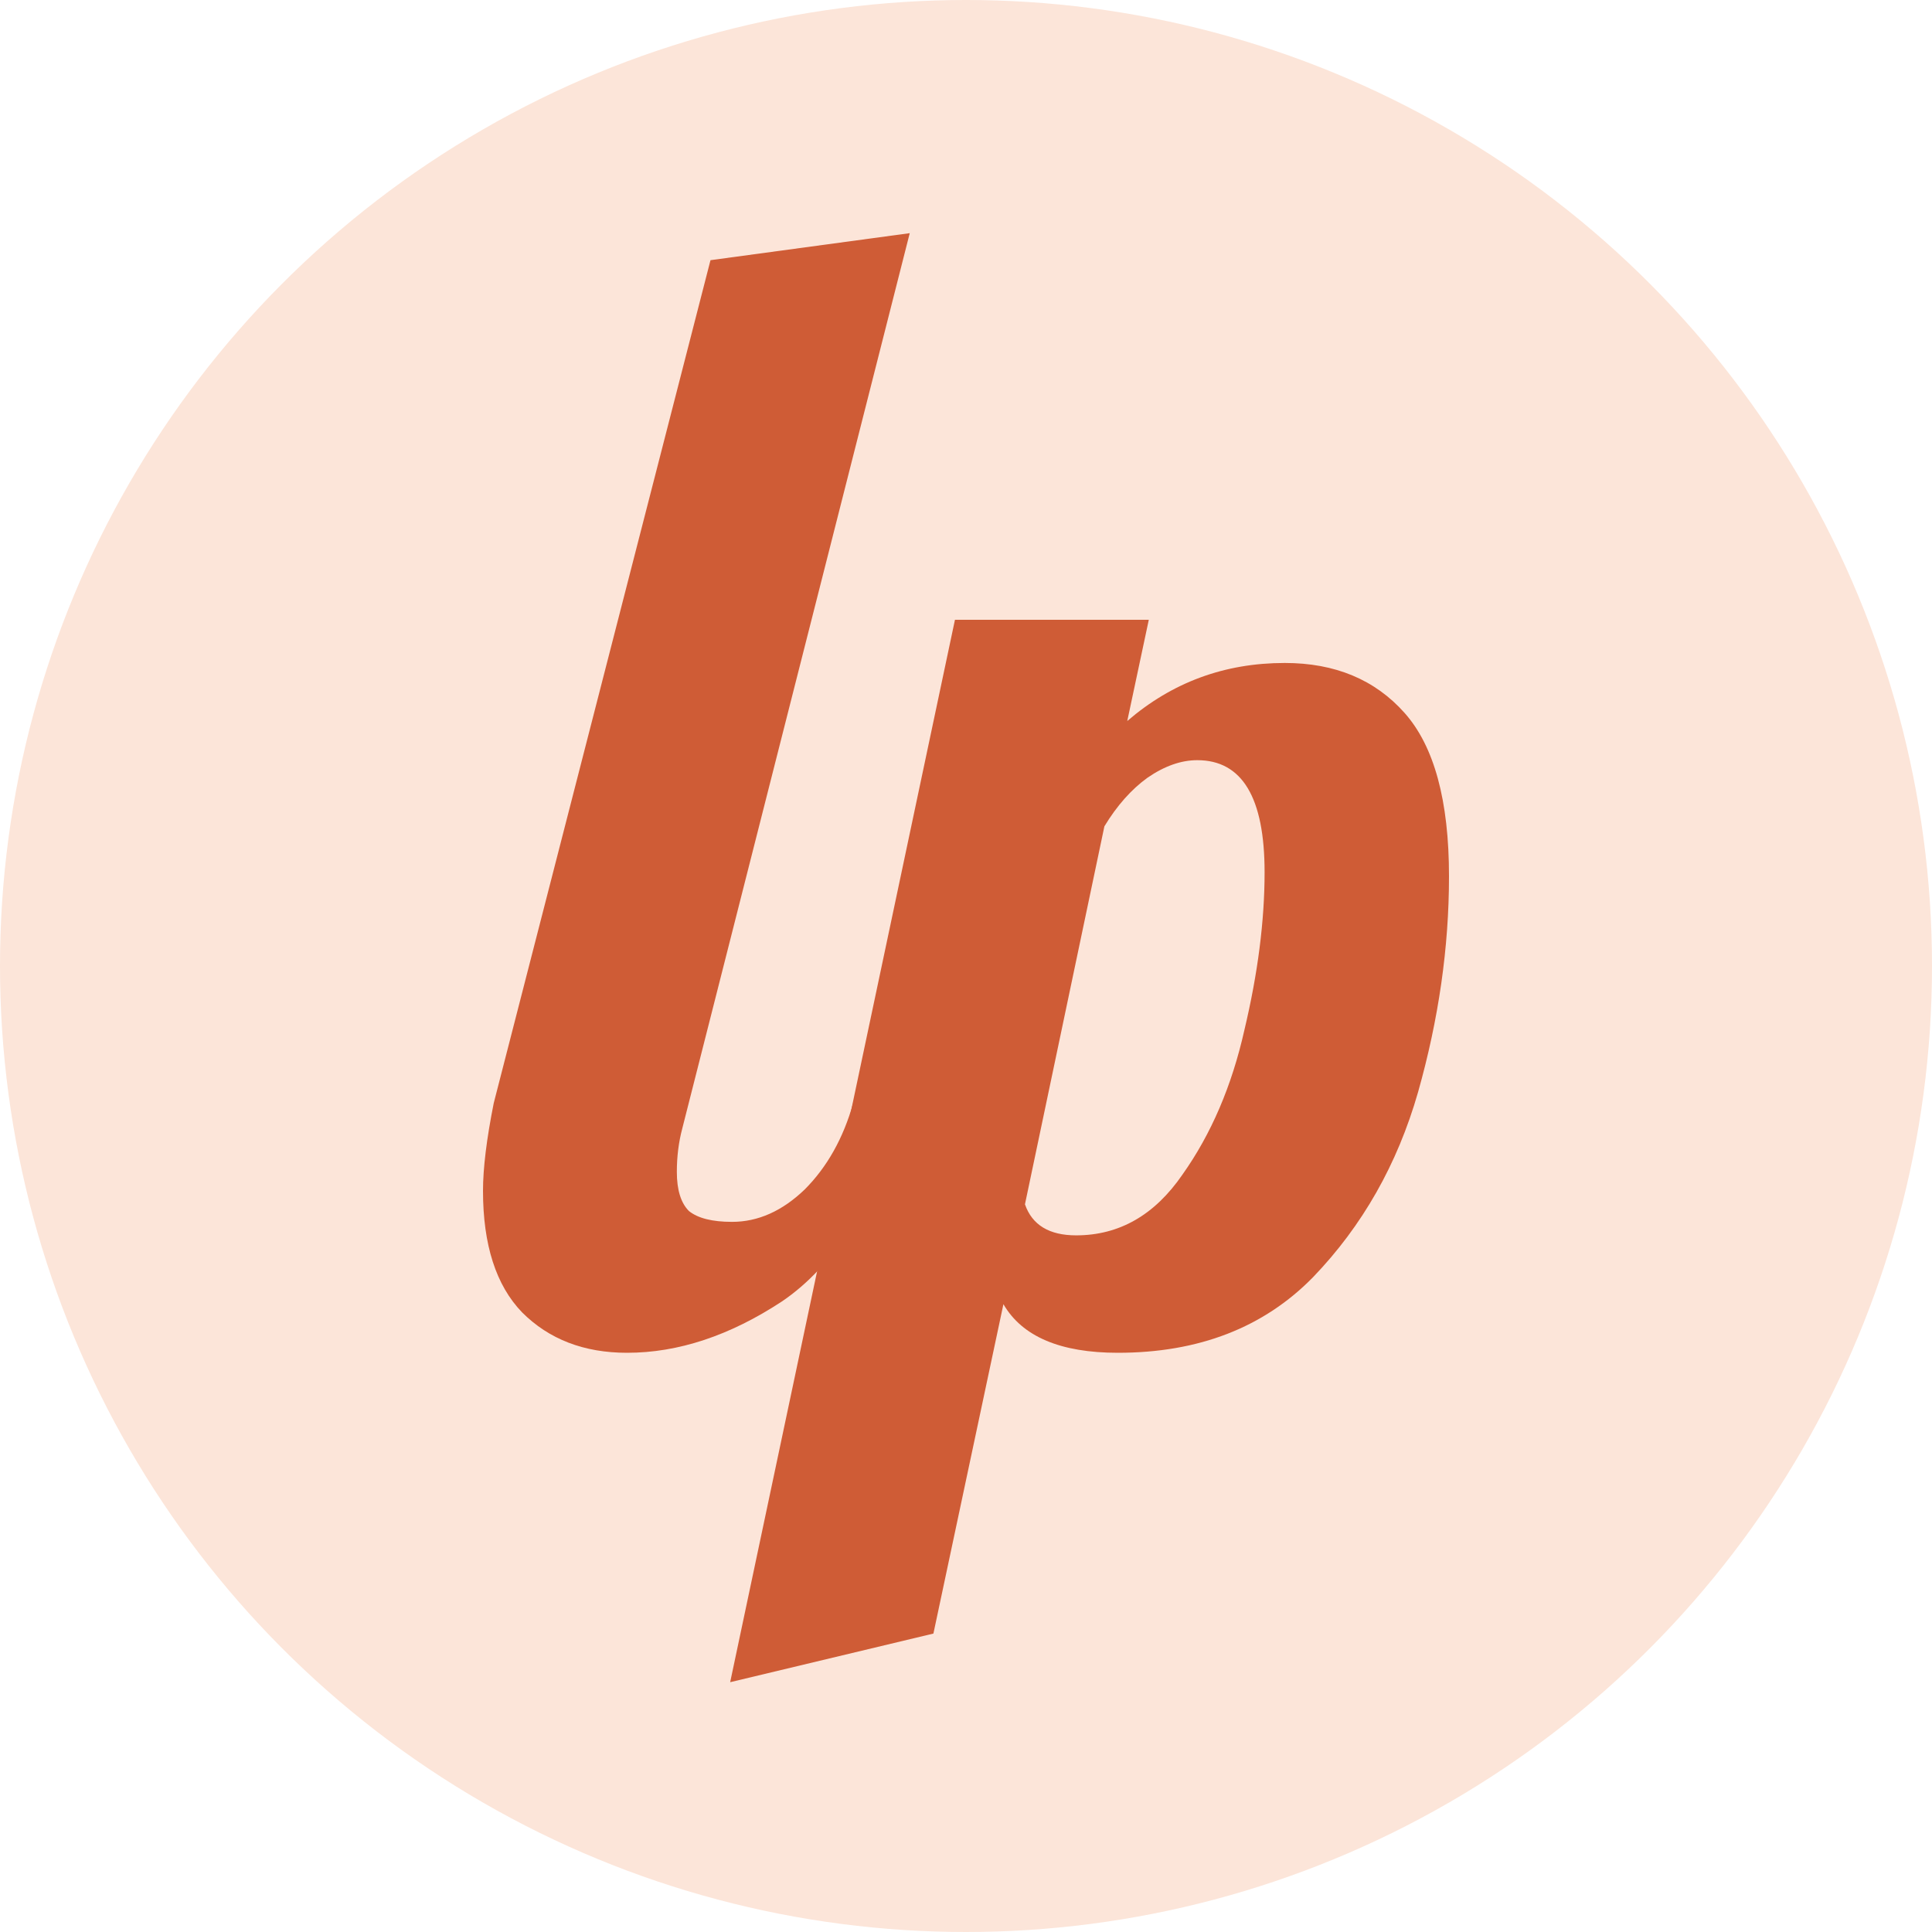 <svg width="60" height="60" viewBox="0 0 60 60" fill="none" xmlns="http://www.w3.org/2000/svg">
<circle cx="30" cy="30" r="30" fill="#FCE5D9"/>
<path d="M19.473 42.012C18.135 42.012 17.049 41.593 16.212 40.755C15.404 39.916 15 38.658 15 36.981C15 36.283 15.111 35.374 15.334 34.256L22.065 8.08L28.253 7.241L21.187 35.053C21.076 35.472 21.02 35.919 21.02 36.394C21.02 36.953 21.145 37.359 21.396 37.61C21.675 37.834 22.121 37.946 22.734 37.946C23.542 37.946 24.295 37.61 24.992 36.939C25.688 36.241 26.19 35.346 26.497 34.256H28.253C27.221 37.275 25.897 39.329 24.281 40.419C22.664 41.481 21.062 42.012 19.473 42.012Z" fill="#CF5C36"/>
<path d="M29.657 19.248H35.677L35.008 22.392C36.402 21.19 38.032 20.589 39.9 20.589C41.46 20.589 42.701 21.106 43.62 22.14C44.54 23.174 45 24.865 45 27.213C45 29.421 44.679 31.657 44.038 33.921C43.397 36.157 42.31 38.071 40.778 39.664C39.245 41.23 37.224 42.012 34.716 42.012C32.932 42.012 31.747 41.509 31.162 40.503L28.988 50.732L22.676 52.242L29.657 19.248ZM33.42 38.365C34.758 38.365 35.858 37.736 36.722 36.478C37.614 35.221 38.255 33.725 38.645 31.992C39.064 30.232 39.273 28.597 39.273 27.087C39.273 24.768 38.576 23.608 37.182 23.608C36.681 23.608 36.165 23.789 35.636 24.153C35.134 24.516 34.688 25.019 34.298 25.662L31.831 37.401C32.054 38.043 32.584 38.365 33.42 38.365Z" fill="#CF5C36"/>
</svg>
